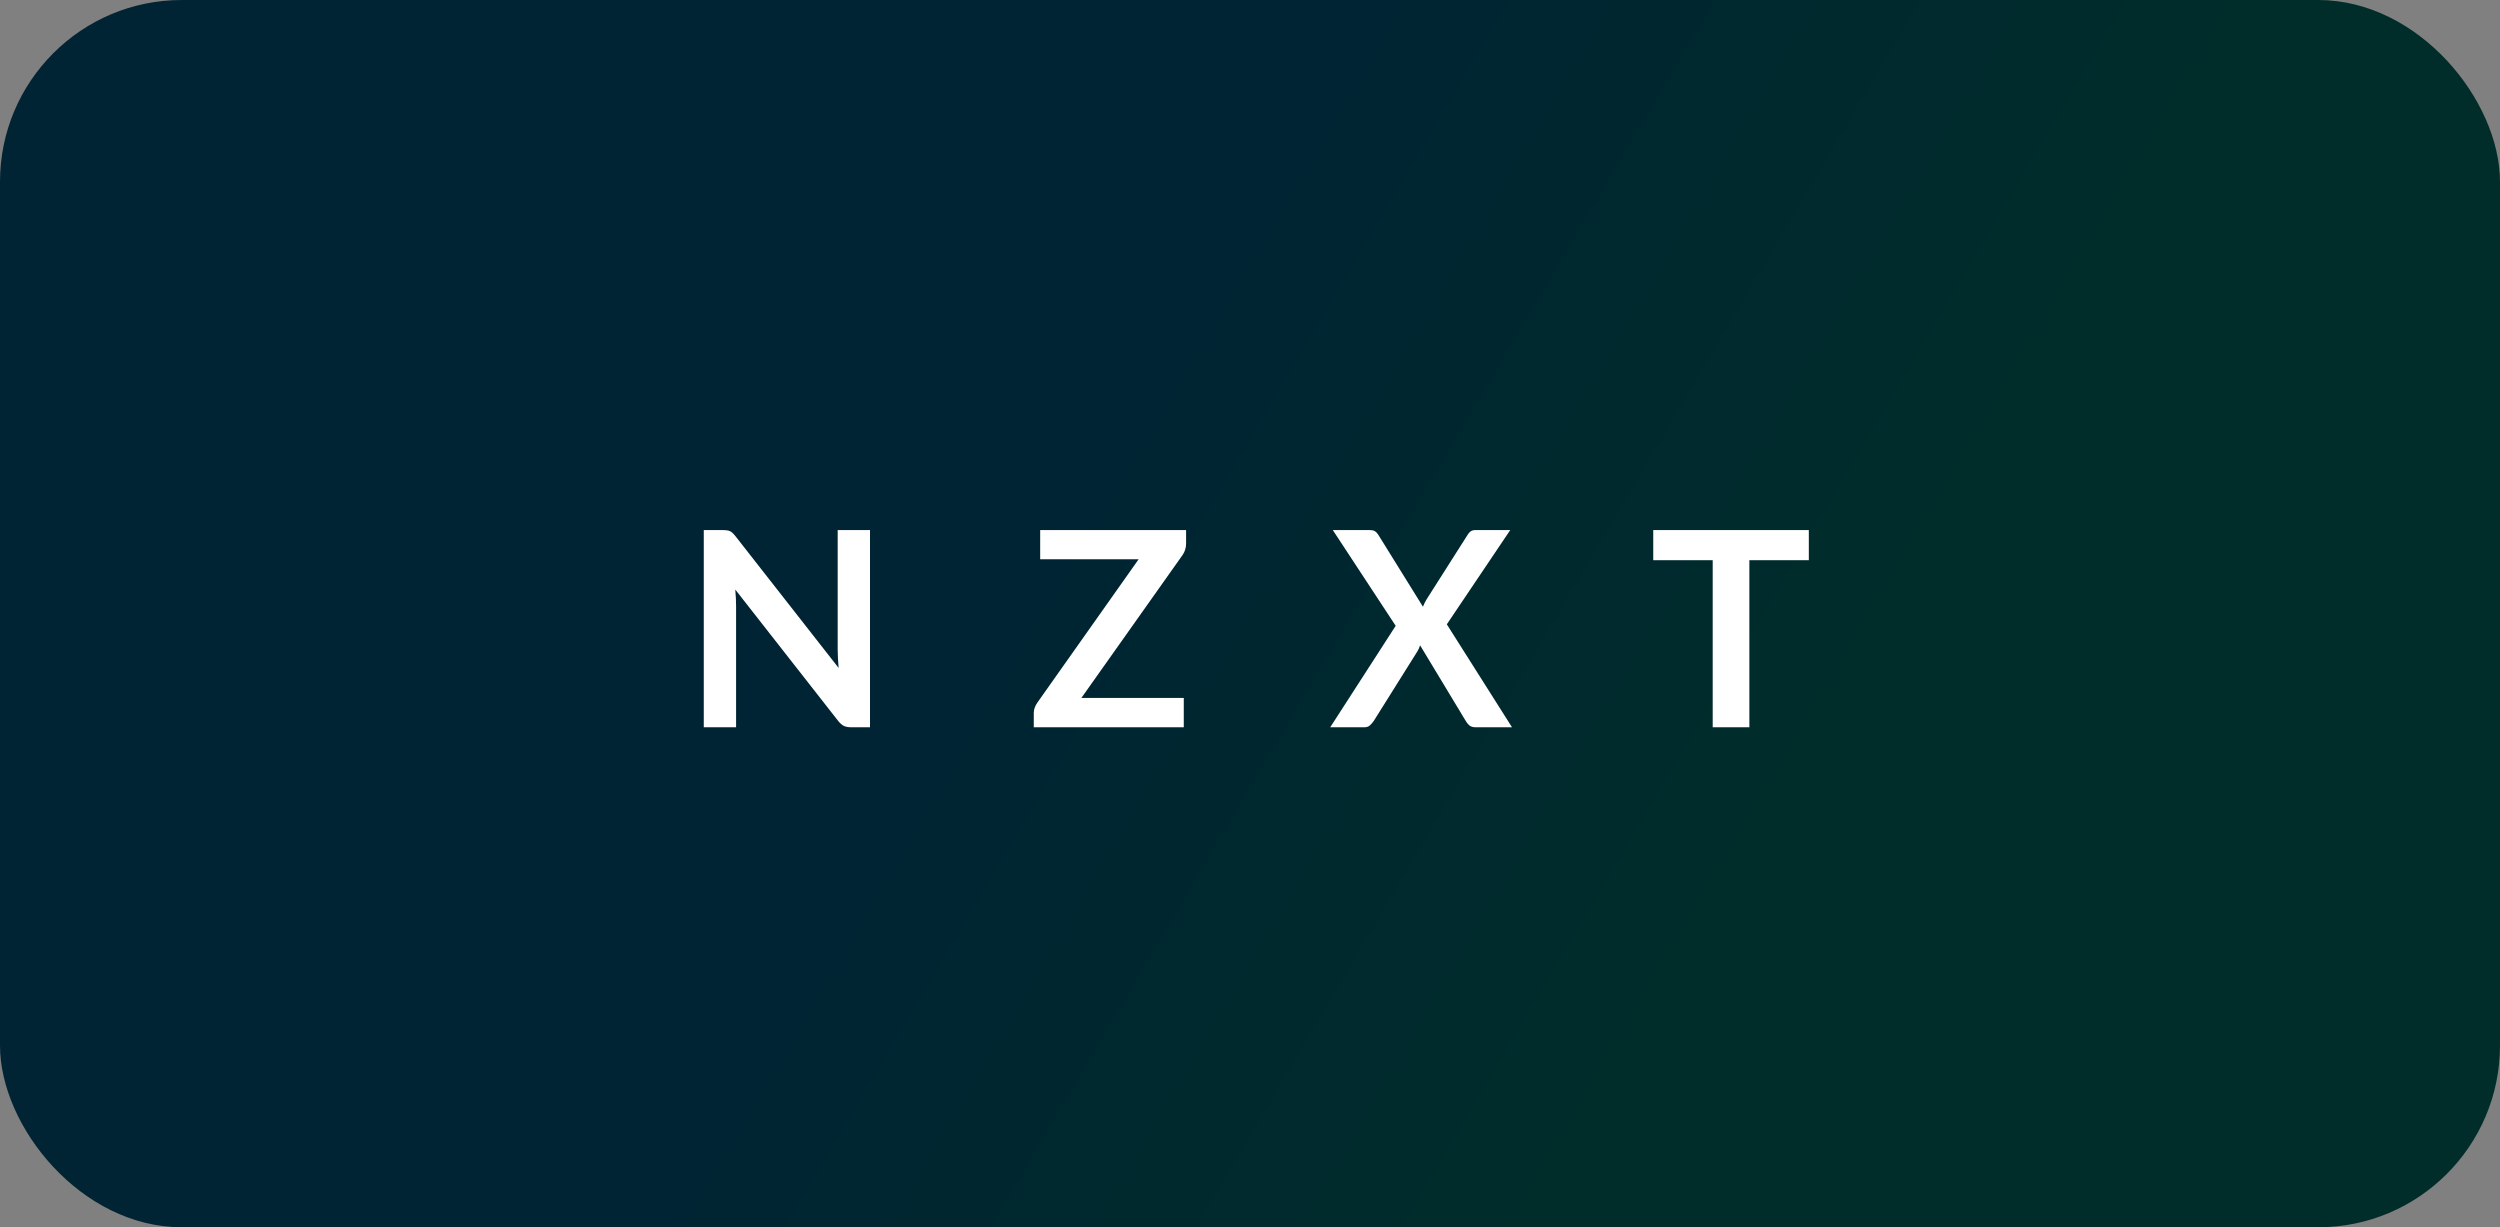 <svg width="110" height="54" viewBox="0 0 110 54" fill="none" xmlns="http://www.w3.org/2000/svg">
<rect x="0" y="0" width="110" height="54" fill="#808080" stroke="none"/>
<rect width="110" height="54" rx="8" fill="url(#paint0_linear)" style="mix-blend-mode:color-burn"/>
<path d="M38.28 23.324V32H37.452C37.324 32 37.216 31.98 37.128 31.94C37.044 31.896 36.962 31.824 36.882 31.724L32.352 25.94C32.376 26.204 32.388 26.448 32.388 26.672V32H30.966V23.324H31.812C31.88 23.324 31.938 23.328 31.986 23.336C32.038 23.34 32.082 23.352 32.118 23.372C32.158 23.388 32.196 23.414 32.232 23.45C32.268 23.482 32.308 23.526 32.352 23.582L36.9 29.39C36.888 29.25 36.878 29.112 36.87 28.976C36.862 28.84 36.858 28.714 36.858 28.598V23.324H38.28ZM52.188 23.918C52.188 24.102 52.136 24.27 52.032 24.422L47.58 30.71H52.086V32H45.486V31.364C45.486 31.284 45.5 31.208 45.528 31.136C45.556 31.06 45.592 30.99 45.636 30.926L50.1 24.608H45.768V23.324H52.188V23.918ZM66.528 32H64.92C64.808 32 64.718 31.972 64.65 31.916C64.586 31.86 64.534 31.796 64.494 31.724L62.484 28.394C62.452 28.494 62.414 28.58 62.37 28.652L60.444 31.724C60.396 31.792 60.34 31.856 60.276 31.916C60.216 31.972 60.136 32 60.036 32H58.53L61.41 27.536L58.644 23.324H60.252C60.364 23.324 60.444 23.34 60.492 23.372C60.544 23.4 60.592 23.448 60.636 23.516L62.61 26.696C62.65 26.596 62.698 26.496 62.754 26.396L64.566 23.546C64.61 23.47 64.658 23.414 64.71 23.378C64.762 23.342 64.828 23.324 64.908 23.324H66.45L63.66 27.47L66.528 32ZM79.588 24.65H76.972V32H75.359V24.65H72.743V23.324H79.588V24.65Z" fill="white"/>
<defs>
<linearGradient id="paint0_linear" x1="49" y1="18" x2="110" y2="54" gradientUnits="userSpaceOnUse">
<stop stop-color="#002433"/>
<stop offset="0.495" stop-color="#002D2A"/>
</linearGradient>
</defs>
</svg>
